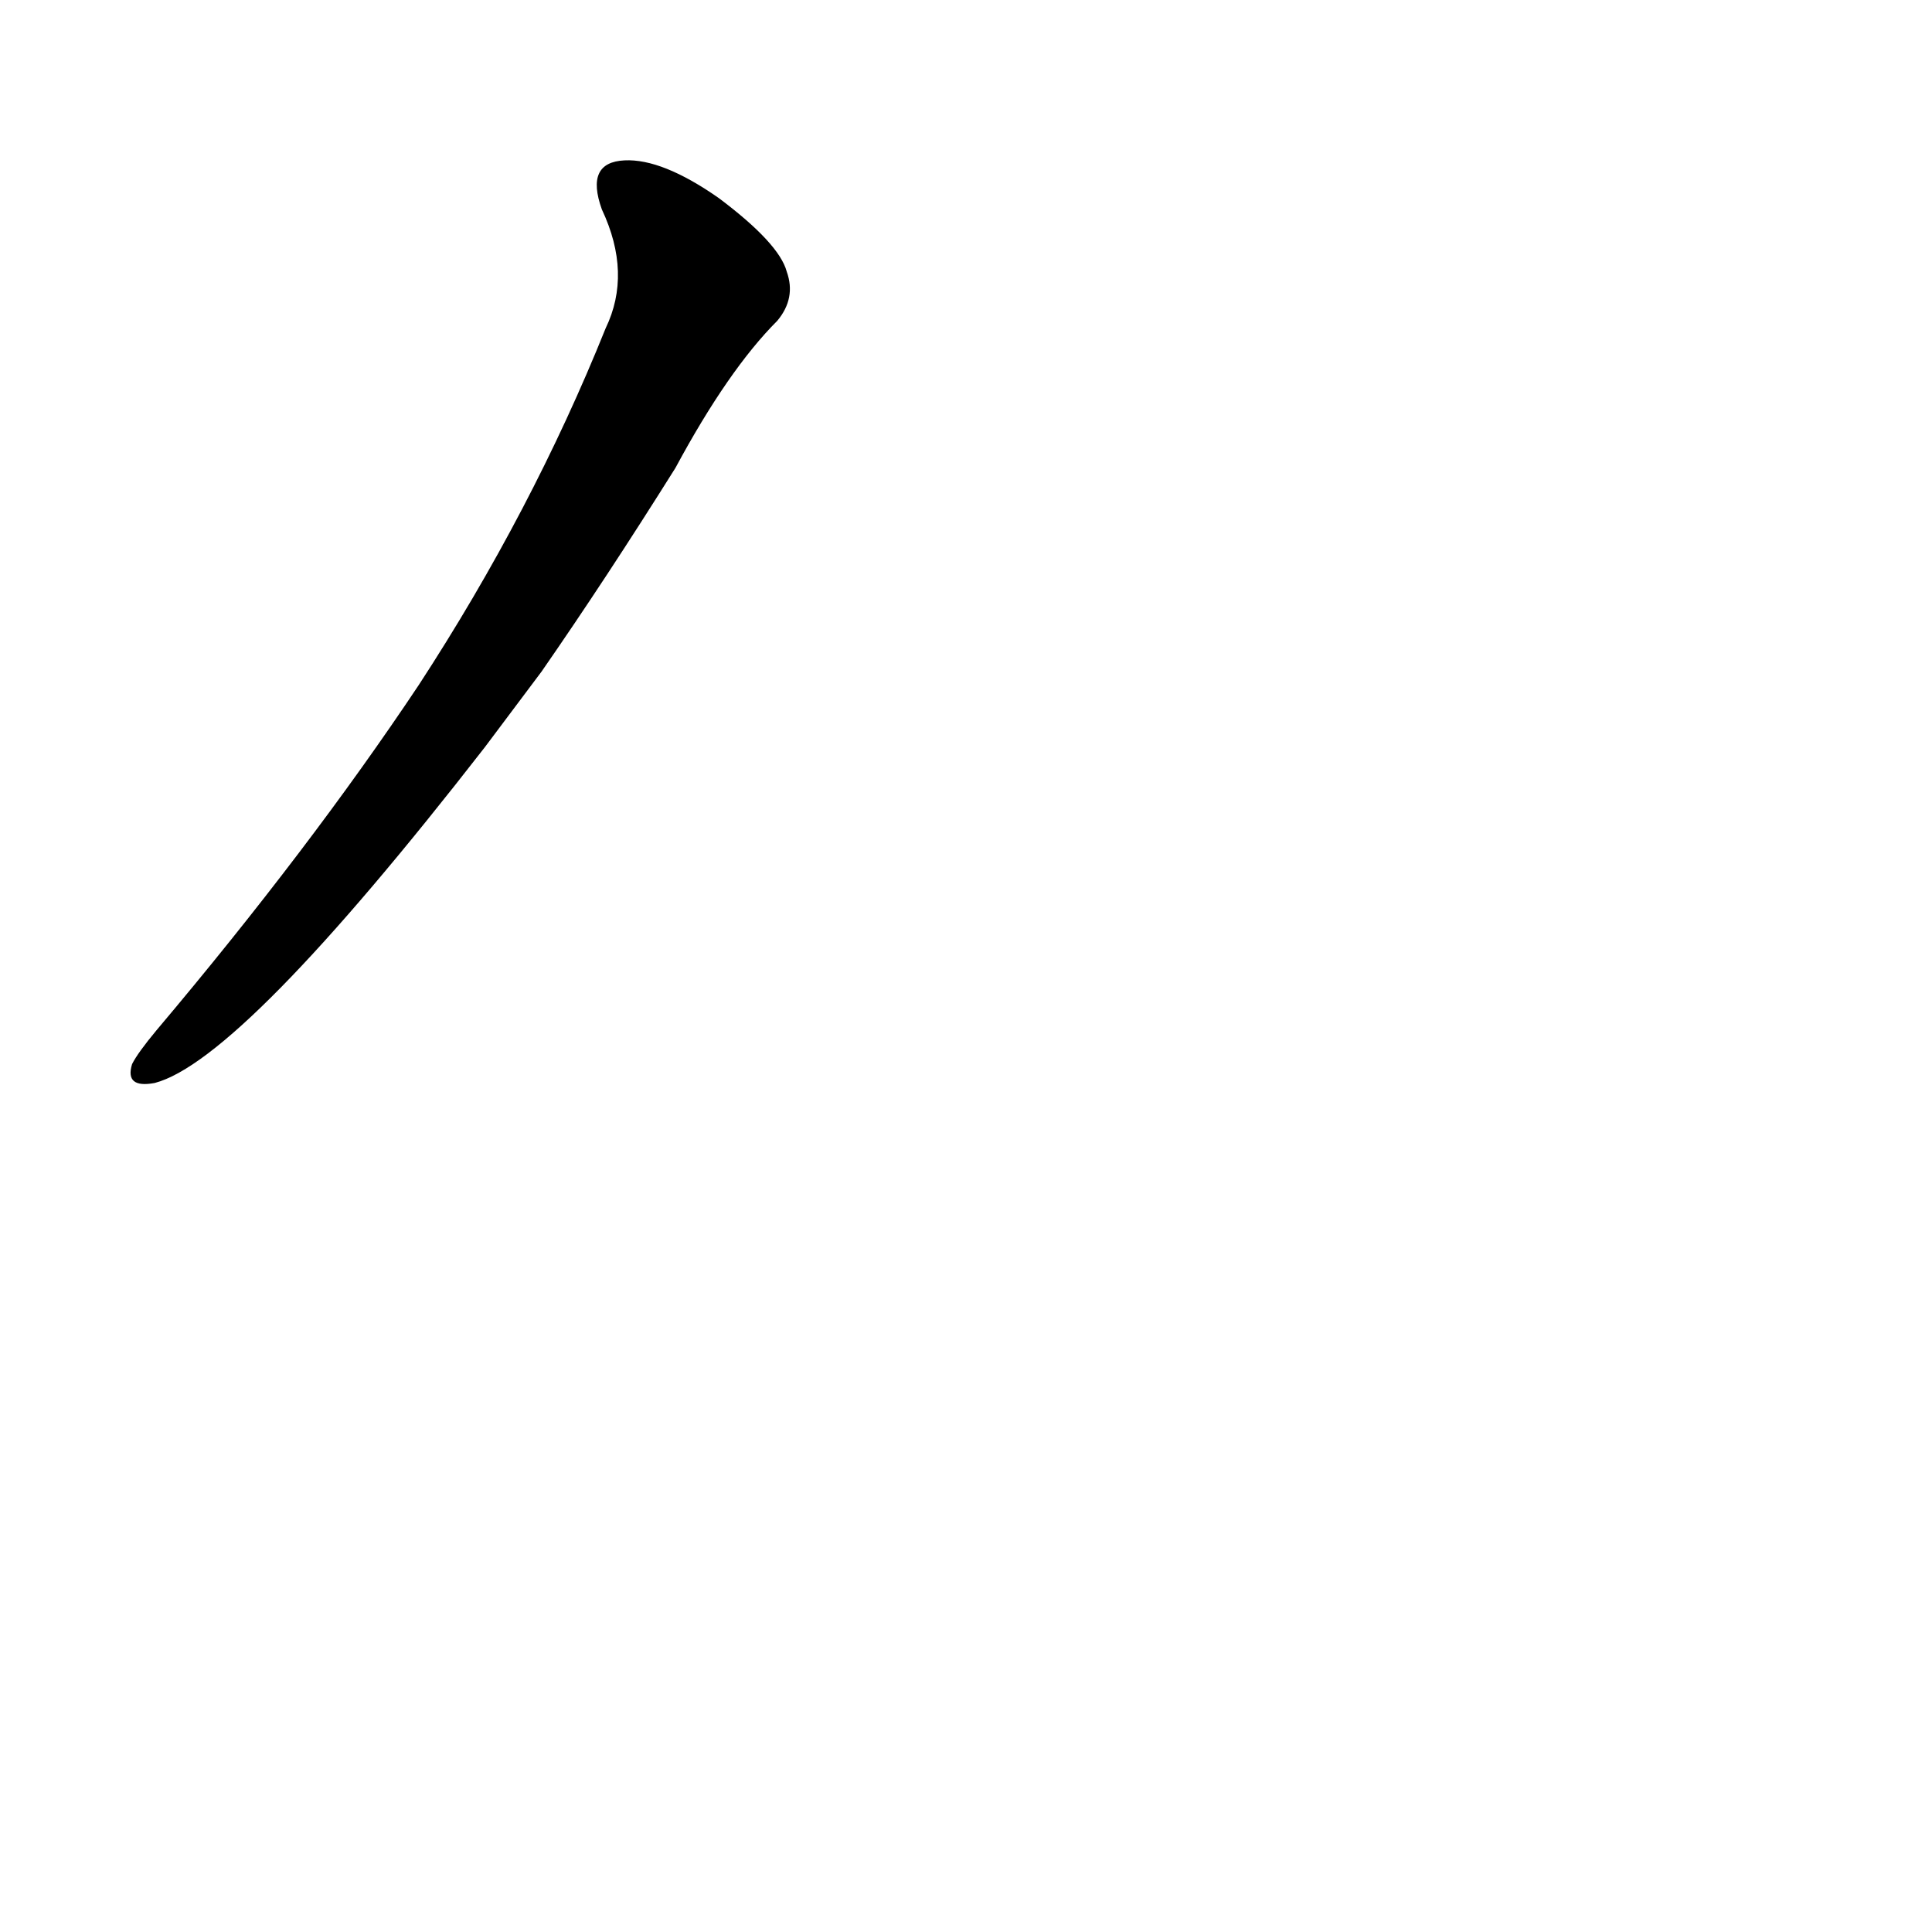 <?xml version='1.0' encoding='utf-8'?>
<svg xmlns="http://www.w3.org/2000/svg" version="1.1" viewBox="0 0 1024 1024"><g transform="scale(1, -1) translate(0, -900)"><path d="M 287 544 Q 321 593 358 652 Q 386 704 412 730 Q 422 742 417 756 Q 413 771 381 795 Q 351 816 331 815 Q 310 814 319 789 Q 335 755 321 726 Q 282 629 222 537 Q 164 450 83 354 Q 73 342 70 336 Q 66 323 82 326 Q 128 338 257 504 L 287 544 Z" fill="black" /></g></svg>
